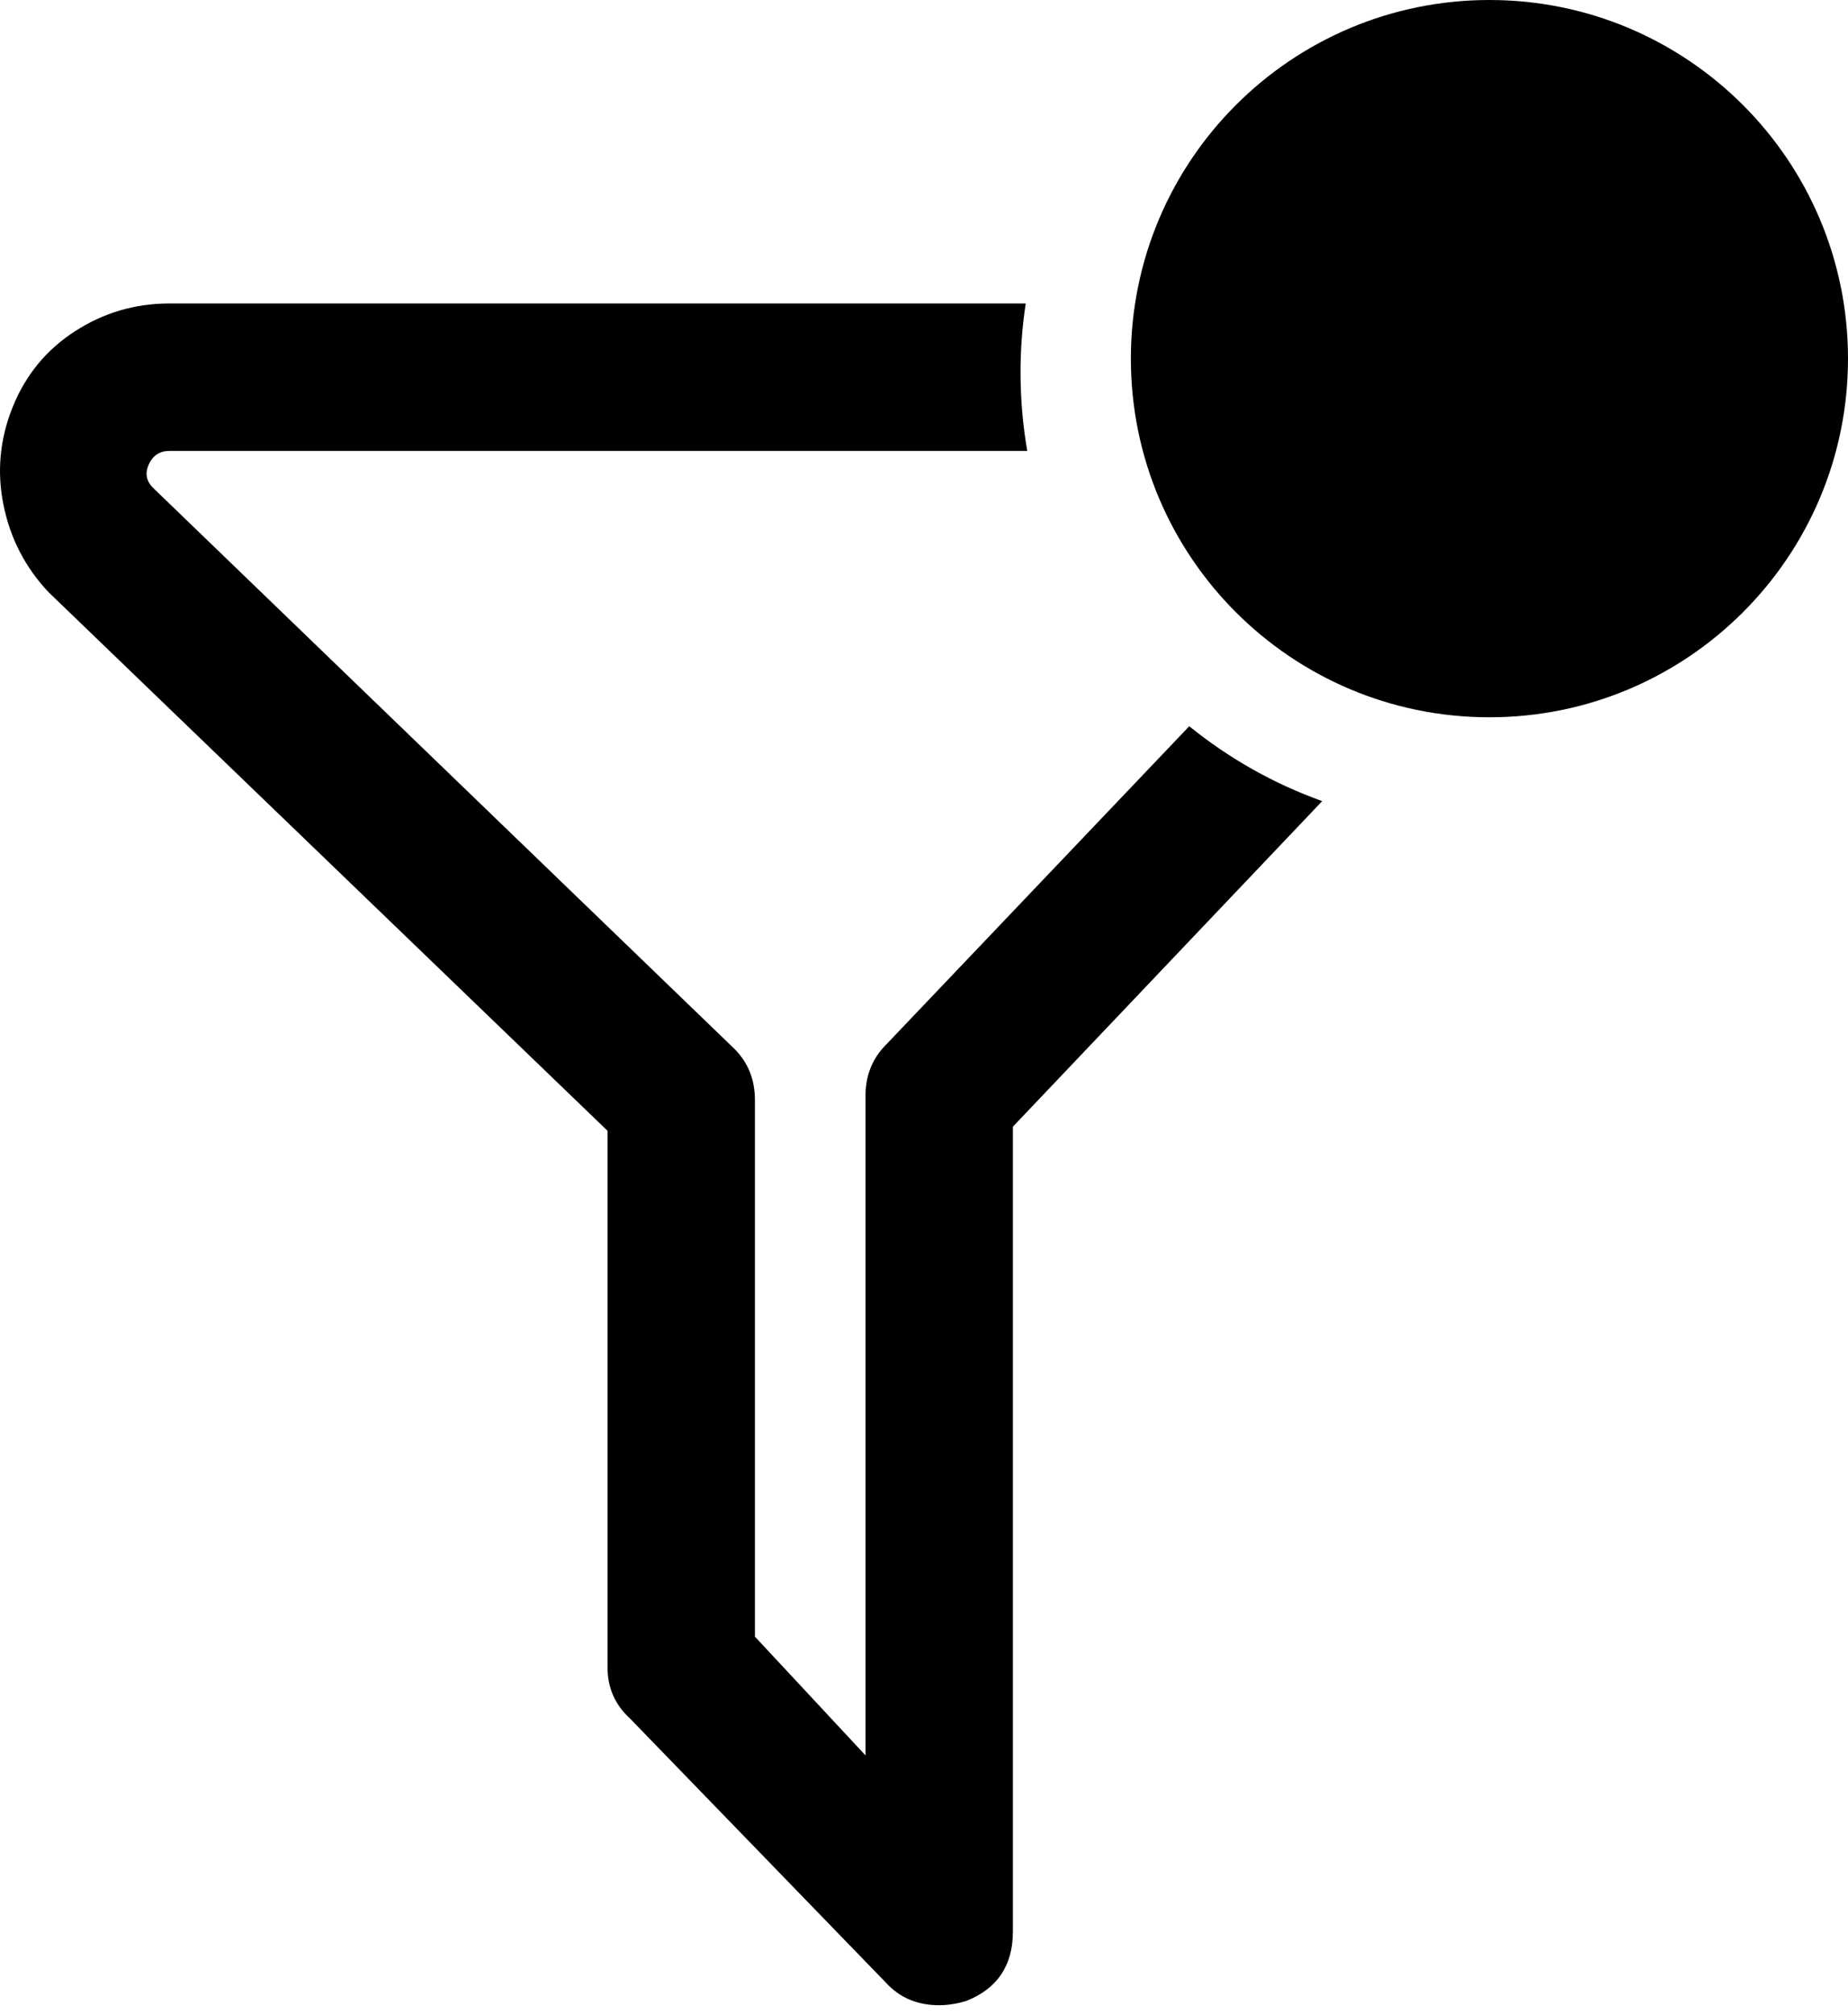 <?xml version="1.0" encoding="UTF-8"?>
<svg width="67px" height="73px" viewBox="0 0 67 73" version="1.1" xmlns="http://www.w3.org/2000/svg" xmlns:xlink="http://www.w3.org/1999/xlink">
    <!-- Generator: Sketch 51.3 (57544) - http://www.bohemiancoding.com/sketch -->
    <title>Combined Shape</title>
    <desc>Created with Sketch.</desc>
    <defs></defs>
    <g id="Page-1" stroke="none" stroke-width="1" fill="none" fill-rule="evenodd">
        <path d="M37.244,16.345 L6.141,16.345 C5.794,16.345 5.547,16.505 5.398,16.827 C5.25,17.149 5.299,17.433 5.547,17.681 L26.628,38.02 C27.123,38.515 27.37,39.133 27.37,39.875 L27.37,59.324 L31.379,63.629 L31.379,39.727 C31.379,38.985 31.626,38.366 32.121,37.871 L43.117,26.324 C44.545,27.482 46.172,28.407 47.937,29.039 L36.723,40.84 L36.723,70.013 C36.723,71.25 36.154,72.091 35.016,72.537 C34.67,72.636 34.348,72.685 34.051,72.685 C33.259,72.685 32.616,72.413 32.121,71.869 L22.842,62.293 C22.298,61.798 22.026,61.179 22.026,60.437 L22.026,40.989 L1.761,21.466 C0.92,20.576 0.375,19.524 0.128,18.312 C-0.119,17.099 -0.008,15.912 0.462,14.749 C0.932,13.586 1.687,12.67 2.726,12.002 C3.765,11.334 4.903,11 6.141,11 L37.188,11 C37.064,11.815 37,12.65 37,13.5 C37,14.47 37.084,15.42 37.244,16.345 Z M54,26 C46.82,26 41,20.18 41,13 C41,5.82 46.82,0 54,0 C61.18,0 67,5.82 67,13 C67,20.18 61.18,26 54,26 Z" id="Combined-Shape" fill="#000000"></path>
    </g>
</svg>